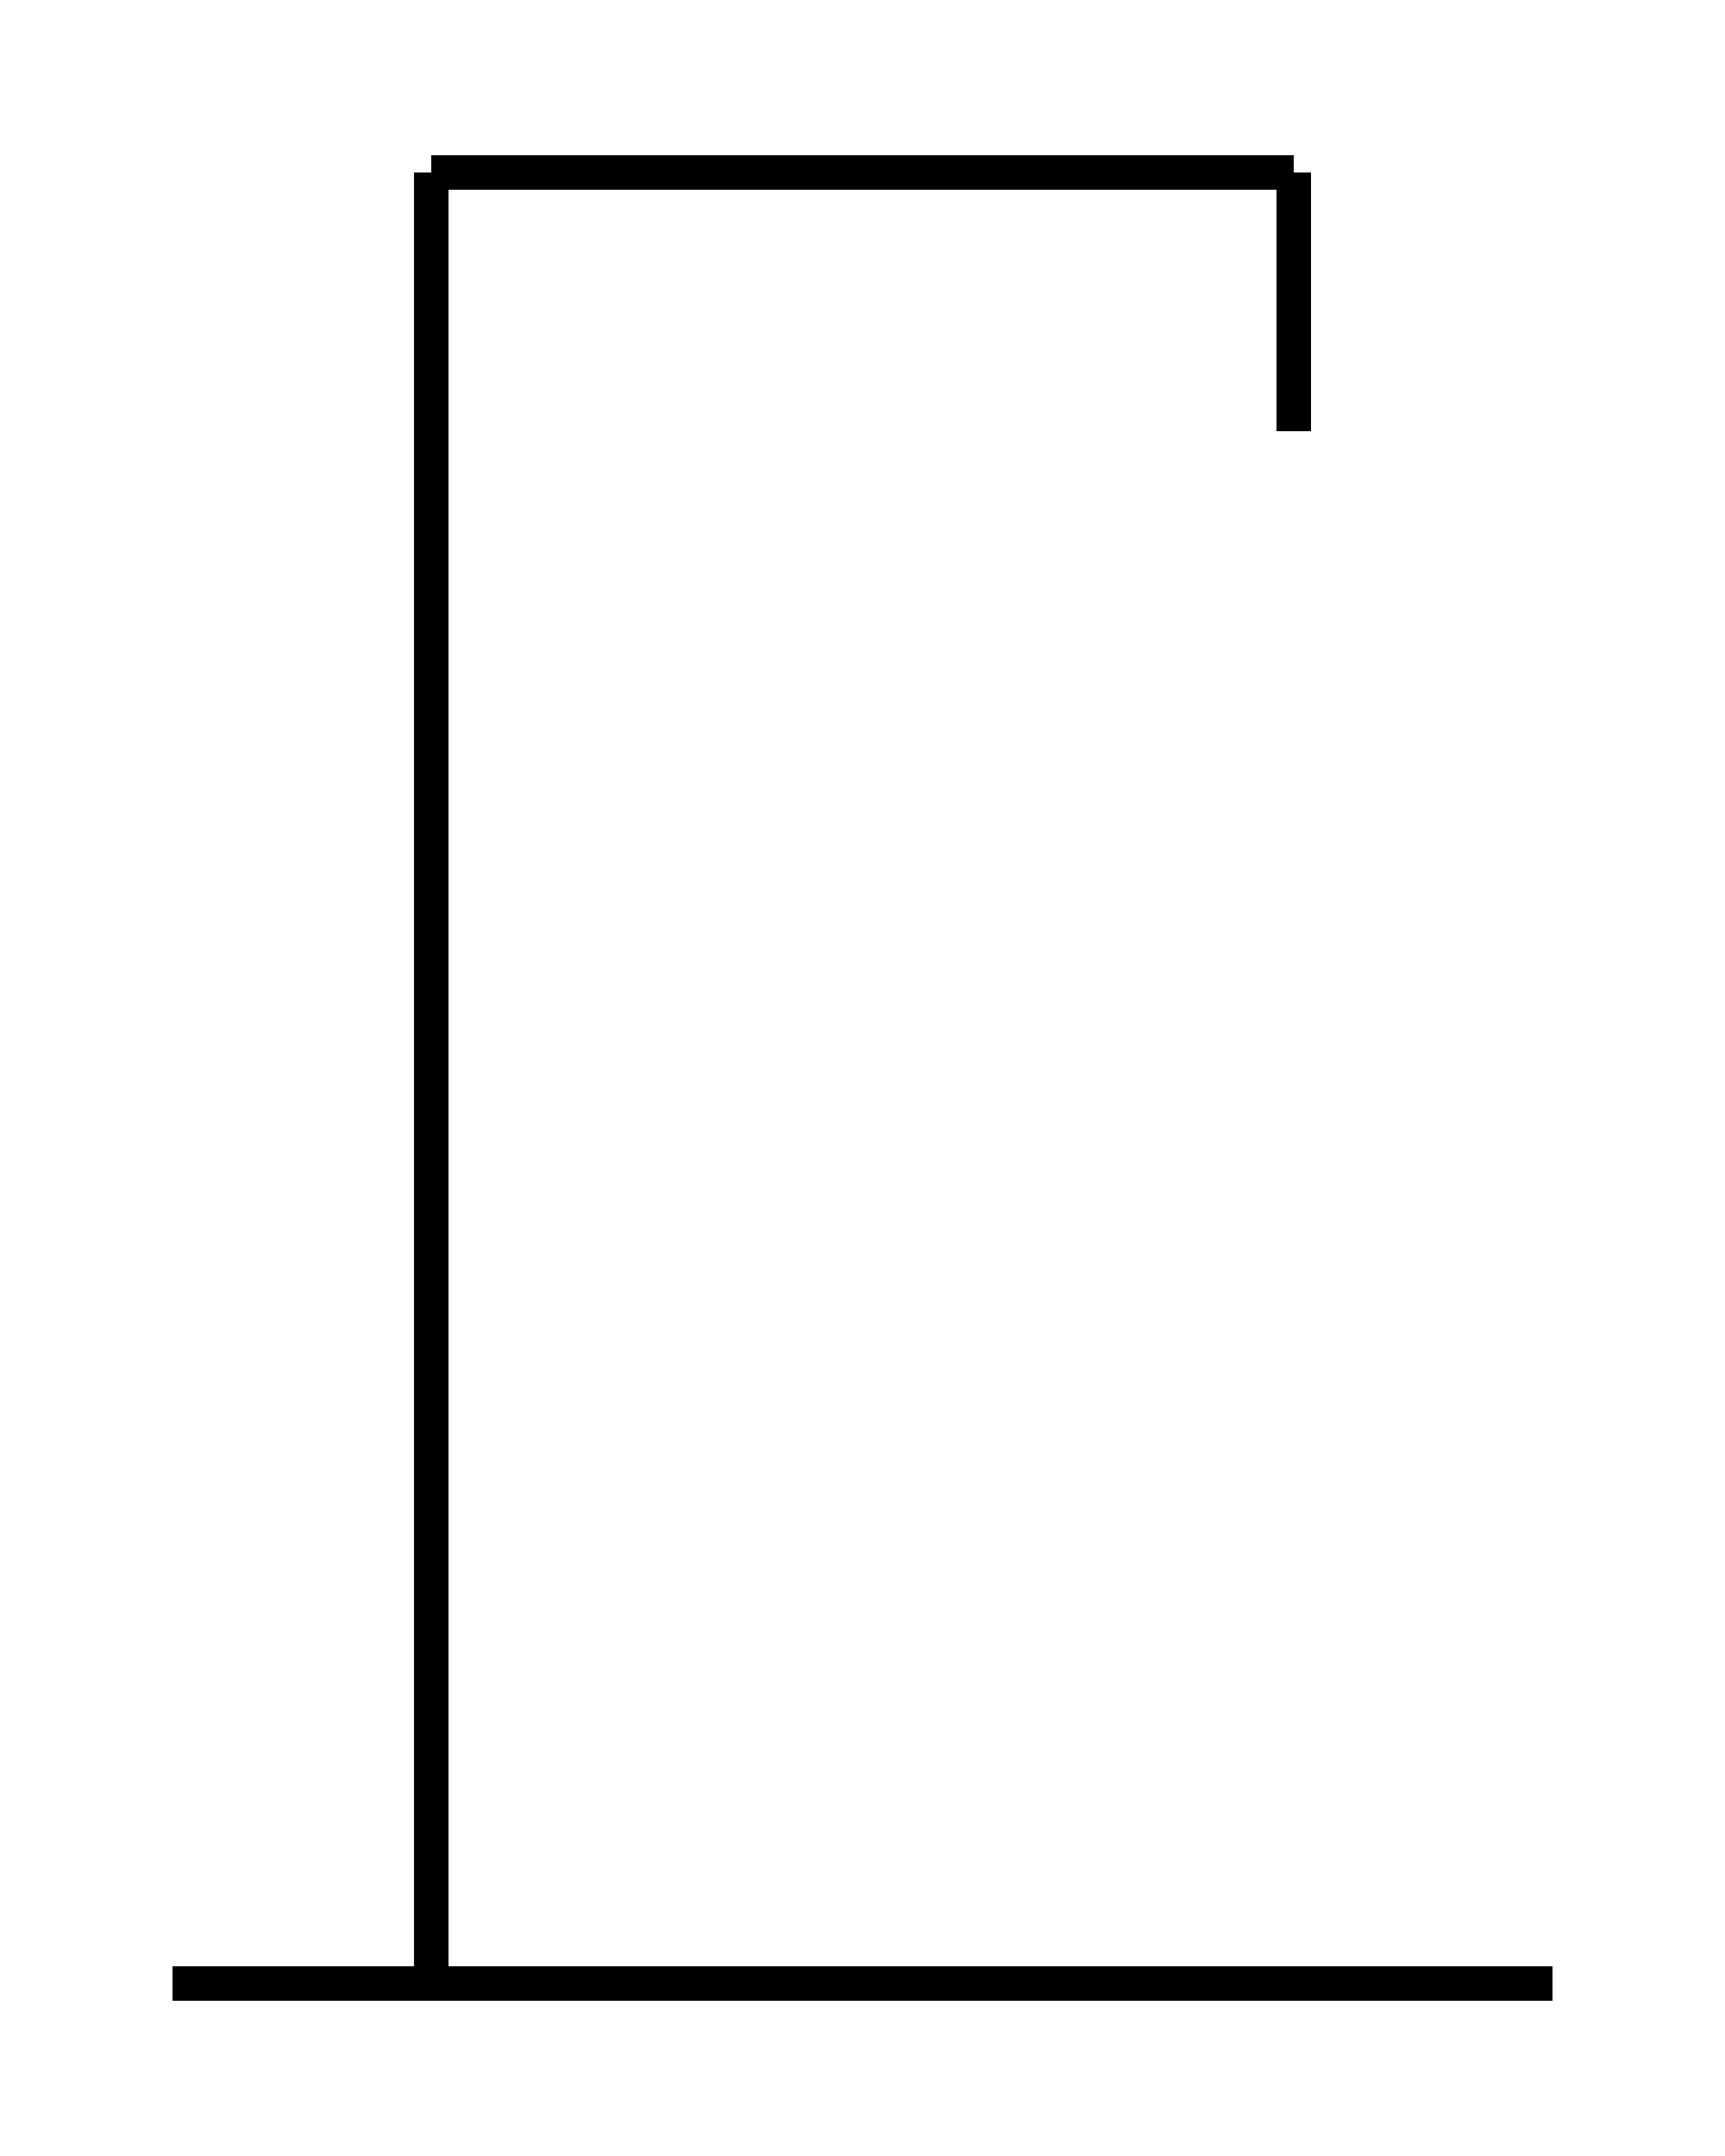 <svg width="200" height="250" xmlns="http://www.w3.org/2000/svg">
  <line x1="20" y1="230" x2="180" y2="230" stroke="black" stroke-width="4" />
  <line x1="50" y1="20" x2="50" y2="230" stroke="black" stroke-width="4" />
  <line x1="50" y1="20" x2="150" y2="20" stroke="black" stroke-width="4" />
  <line x1="150" y1="20" x2="150" y2="50" stroke="black" stroke-width="4" />
</svg>
